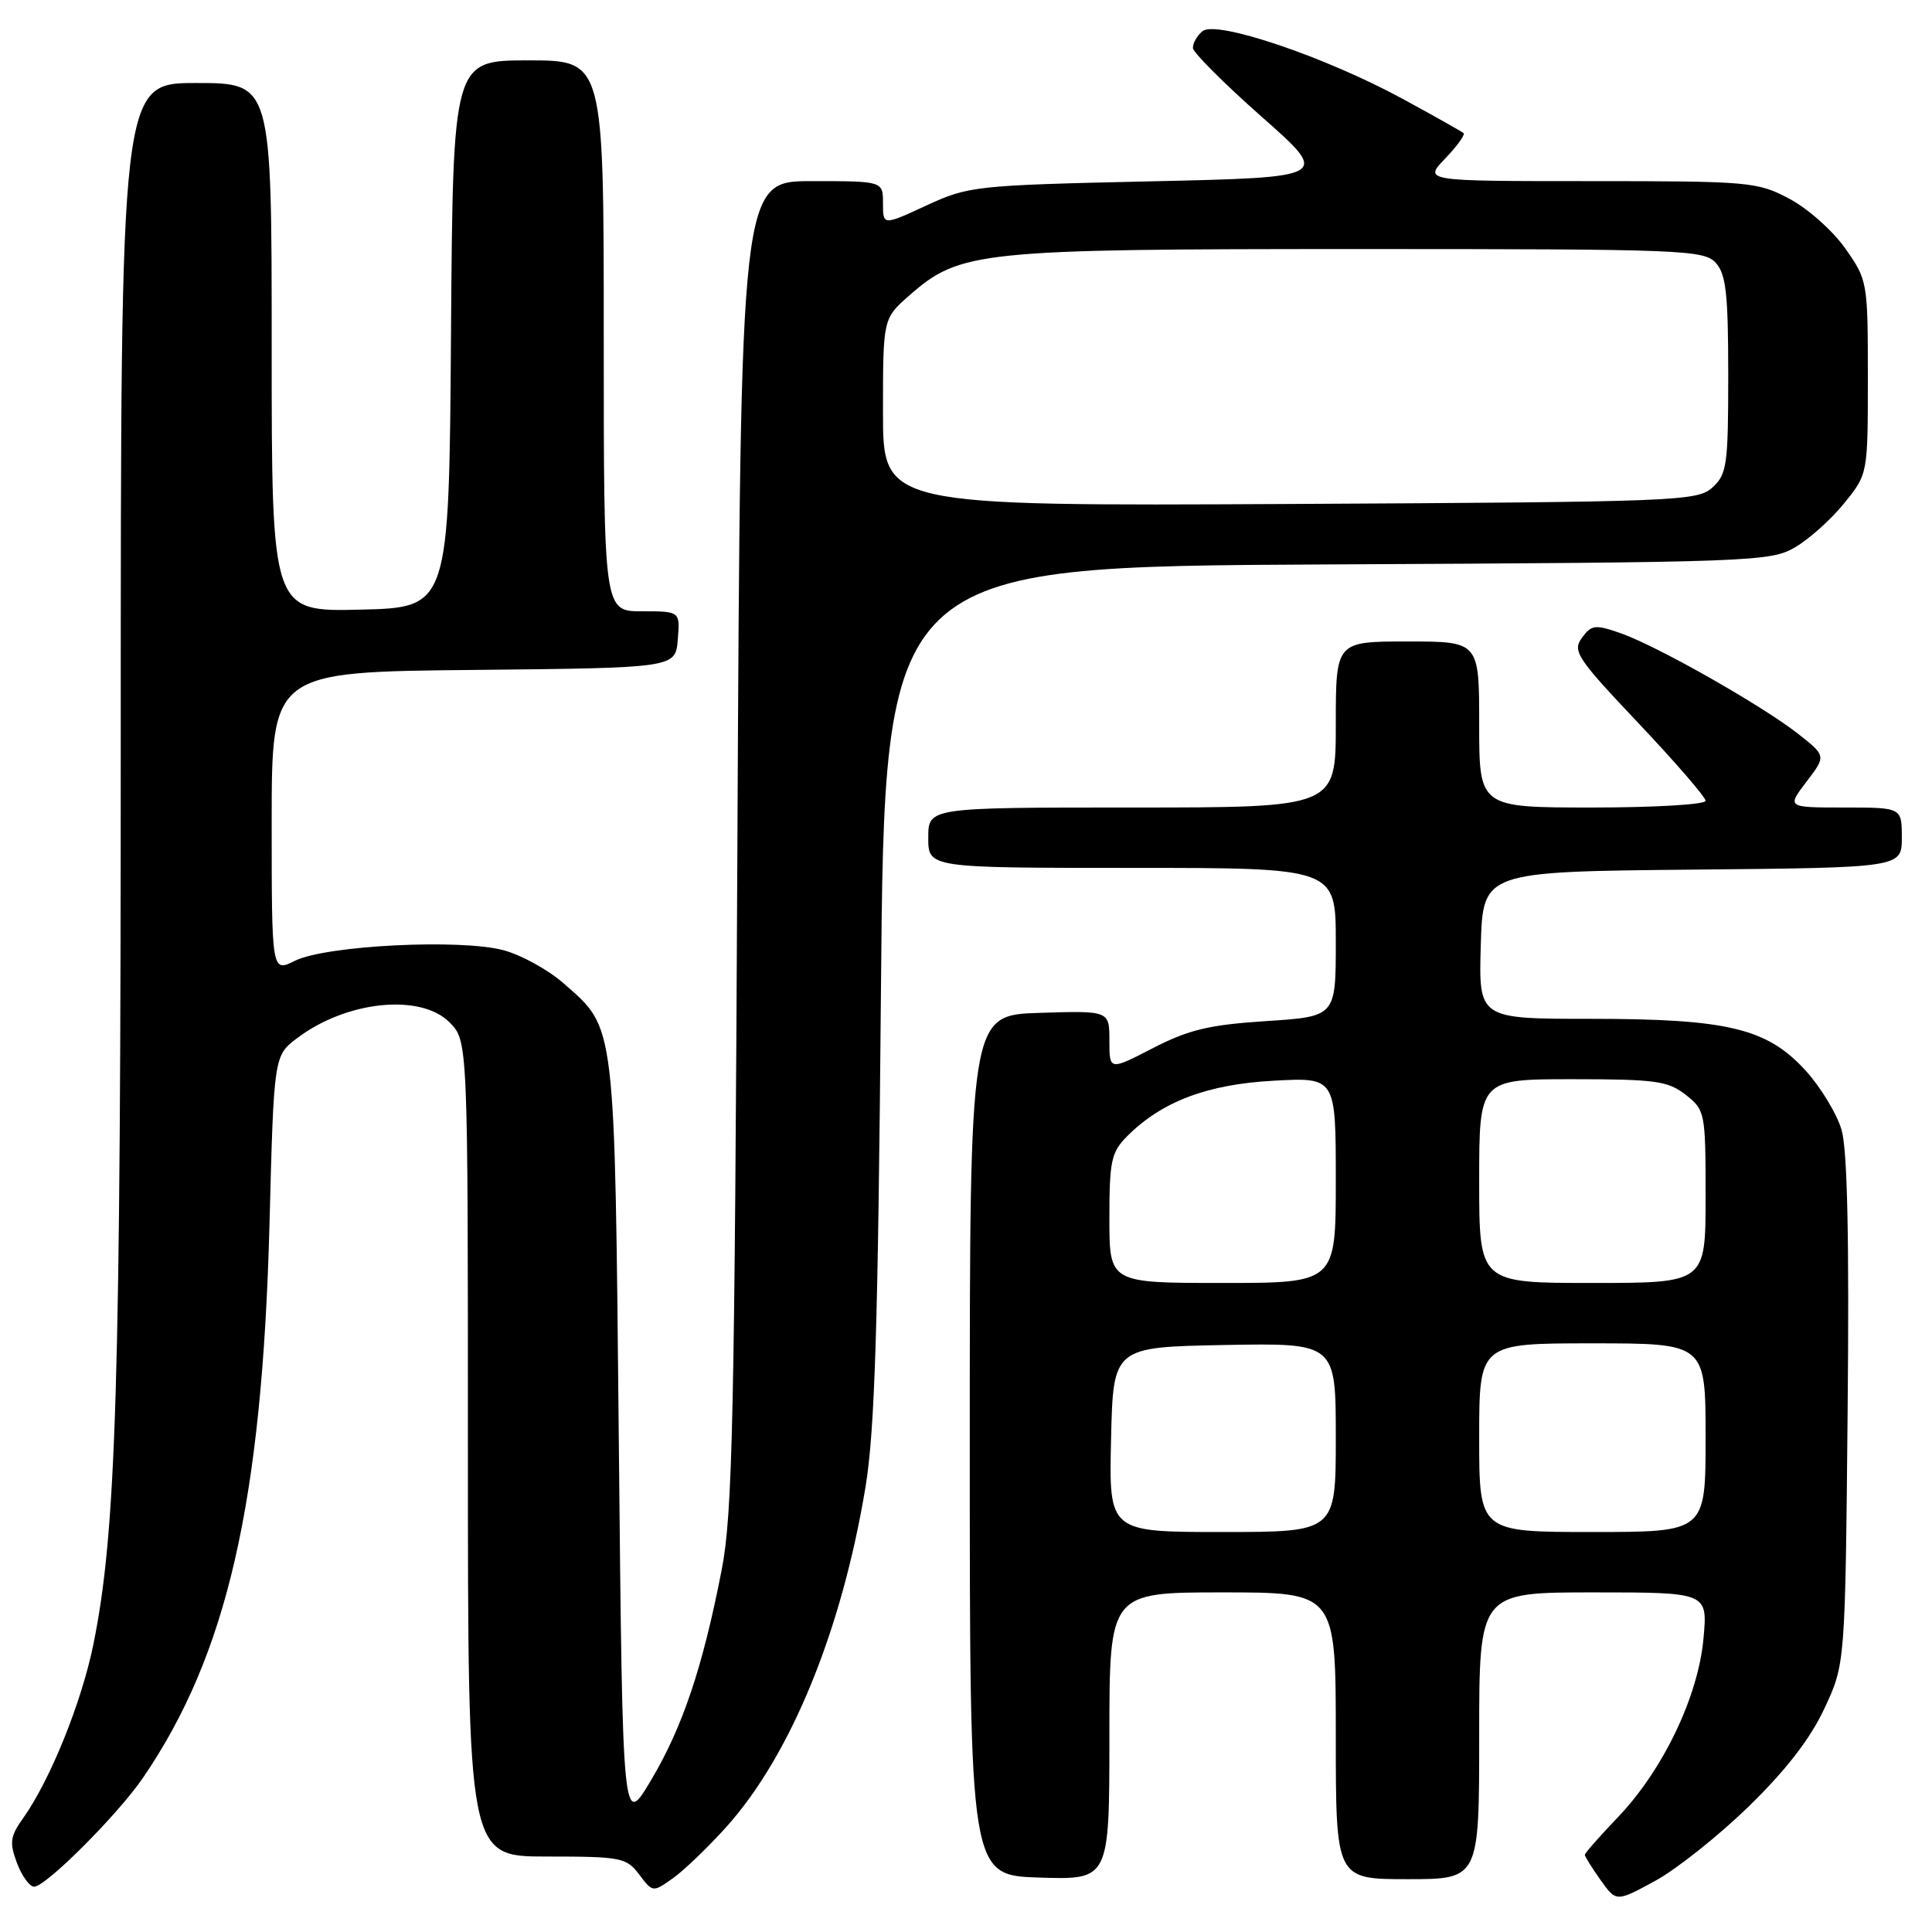 <?xml version="1.0" encoding="UTF-8" standalone="no"?>
<!DOCTYPE svg PUBLIC "-//W3C//DTD SVG 1.1//EN" "http://www.w3.org/Graphics/SVG/1.1/DTD/svg11.dtd" >
<svg xmlns="http://www.w3.org/2000/svg" xmlns:xlink="http://www.w3.org/1999/xlink" version="1.1" viewBox="0 0 256 256">
 <g >
 <path fill="currentColor"
d=" M 231.67 239.41 C 236.62 234.59 239.86 230.42 241.73 226.41 C 244.50 220.50 244.50 220.50 244.82 187.00 C 245.04 164.09 244.79 152.29 244.01 149.69 C 243.39 147.59 241.28 144.11 239.33 141.94 C 234.20 136.26 229.00 135.00 210.78 135.00 C 195.93 135.00 195.93 135.00 196.21 125.25 C 196.50 115.50 196.50 115.50 224.25 115.23 C 252.00 114.97 252.00 114.97 252.00 110.98 C 252.00 107.00 252.00 107.00 244.38 107.00 C 236.76 107.00 236.76 107.00 239.37 103.58 C 241.98 100.16 241.98 100.16 238.24 97.22 C 233.41 93.44 219.58 85.60 214.76 83.91 C 211.36 82.72 210.88 82.78 209.61 84.52 C 208.33 86.27 208.94 87.20 217.11 95.83 C 222.00 101.00 226.00 105.63 226.00 106.11 C 226.00 106.60 219.25 107.00 211.00 107.00 C 196.00 107.00 196.00 107.00 196.00 96.00 C 196.00 85.00 196.00 85.00 186.50 85.00 C 177.00 85.00 177.00 85.00 177.00 96.00 C 177.00 107.00 177.00 107.00 150.00 107.00 C 123.00 107.00 123.00 107.00 123.00 111.00 C 123.00 115.00 123.00 115.00 150.00 115.00 C 177.00 115.00 177.00 115.00 177.00 124.85 C 177.00 134.70 177.00 134.70 167.77 135.30 C 160.23 135.79 157.50 136.44 152.77 138.88 C 147.00 141.86 147.00 141.86 147.00 137.89 C 147.00 133.92 147.00 133.92 137.75 134.21 C 128.50 134.50 128.50 134.50 128.50 191.50 C 128.50 248.50 128.50 248.50 137.75 248.79 C 147.00 249.08 147.00 249.08 147.00 230.04 C 147.00 211.00 147.00 211.00 162.00 211.00 C 177.00 211.00 177.00 211.00 177.00 230.00 C 177.00 249.00 177.00 249.00 186.50 249.00 C 196.00 249.00 196.00 249.00 196.00 230.00 C 196.00 211.00 196.00 211.00 211.14 211.00 C 226.28 211.00 226.28 211.00 225.72 217.11 C 225.03 224.79 220.35 234.55 214.39 240.78 C 211.98 243.30 210.00 245.55 210.00 245.77 C 210.00 246.00 210.94 247.50 212.08 249.11 C 214.16 252.03 214.16 252.03 219.26 249.26 C 222.07 247.74 227.65 243.31 231.67 239.41 Z  M 96.25 242.07 C 104.78 232.58 111.56 216.00 114.69 197.00 C 115.92 189.49 116.35 175.74 116.73 131.29 C 117.21 75.08 117.21 75.08 175.86 74.79 C 232.43 74.51 234.62 74.43 237.89 72.50 C 239.76 71.40 242.69 68.77 244.39 66.65 C 247.50 62.81 247.50 62.81 247.50 49.99 C 247.50 37.36 247.46 37.11 244.50 32.91 C 242.85 30.57 239.52 27.61 237.09 26.33 C 232.87 24.09 231.79 24.00 210.66 24.00 C 188.63 24.00 188.63 24.00 191.49 21.01 C 193.07 19.37 194.16 17.85 193.93 17.64 C 193.69 17.43 190.07 15.39 185.88 13.11 C 175.64 7.54 161.15 2.63 159.34 4.13 C 158.60 4.74 158.03 5.75 158.07 6.37 C 158.12 6.99 162.23 11.10 167.21 15.50 C 176.27 23.50 176.27 23.50 152.38 24.03 C 129.18 24.55 128.34 24.65 122.75 27.23 C 117.00 29.89 117.00 29.89 117.00 26.94 C 117.00 24.00 117.00 24.00 107.57 24.00 C 98.14 24.00 98.14 24.00 97.71 111.75 C 97.34 188.07 97.07 200.61 95.63 208.00 C 93.12 220.90 90.45 228.85 86.28 235.86 C 82.50 242.23 82.50 242.23 82.00 191.36 C 81.44 134.89 81.63 136.39 74.66 130.28 C 72.66 128.52 69.11 126.56 66.76 125.92 C 61.08 124.37 43.16 125.27 39.08 127.31 C 36.00 128.85 36.00 128.85 36.00 108.94 C 36.00 89.03 36.00 89.03 62.75 88.77 C 89.50 88.50 89.50 88.50 89.81 84.75 C 90.12 81.00 90.12 81.00 85.06 81.00 C 80.00 81.00 80.00 81.00 80.00 44.50 C 80.00 8.00 80.00 8.00 70.01 8.00 C 60.02 8.00 60.02 8.00 59.76 44.25 C 59.50 80.50 59.50 80.50 47.75 80.78 C 36.00 81.06 36.00 81.06 36.00 46.03 C 36.00 11.00 36.00 11.00 26.00 11.00 C 16.00 11.00 16.00 11.00 16.00 97.30 C 16.00 183.77 15.42 202.94 12.36 217.95 C 10.79 225.63 6.64 235.88 3.09 240.88 C 1.34 243.33 1.23 244.14 2.25 246.86 C 2.90 248.59 3.93 250.00 4.52 250.00 C 6.06 250.00 15.55 240.51 18.91 235.62 C 30.10 219.29 34.74 199.01 35.71 162.19 C 36.29 139.88 36.29 139.88 39.40 137.54 C 45.91 132.62 55.70 131.61 59.55 135.45 C 62.00 137.91 62.00 137.91 62.00 191.95 C 62.00 246.00 62.00 246.00 72.45 246.00 C 82.30 246.00 83.01 246.14 84.70 248.39 C 86.49 250.76 86.51 250.76 89.16 248.88 C 90.63 247.84 93.82 244.77 96.25 242.07 Z  M 147.22 190.75 C 147.50 178.50 147.50 178.50 162.25 178.22 C 177.00 177.95 177.00 177.95 177.00 190.47 C 177.00 203.00 177.00 203.00 161.97 203.00 C 146.94 203.00 146.94 203.00 147.22 190.75 Z  M 196.00 190.50 C 196.00 178.00 196.00 178.00 211.00 178.00 C 226.00 178.00 226.00 178.00 226.00 190.50 C 226.00 203.00 226.00 203.00 211.00 203.00 C 196.00 203.00 196.00 203.00 196.00 190.50 Z  M 147.00 161.45 C 147.00 153.80 147.25 152.66 149.37 150.54 C 153.95 145.96 159.96 143.68 168.75 143.20 C 177.00 142.75 177.00 142.75 177.00 156.37 C 177.00 170.00 177.00 170.00 162.00 170.00 C 147.00 170.00 147.00 170.00 147.00 161.45 Z  M 196.00 156.50 C 196.00 143.00 196.00 143.00 208.37 143.00 C 219.36 143.00 221.02 143.23 223.37 145.07 C 225.94 147.10 226.00 147.42 226.00 158.57 C 226.00 170.00 226.00 170.00 211.00 170.00 C 196.00 170.00 196.00 170.00 196.00 156.50 Z  M 117.00 54.63 C 117.00 42.21 117.00 42.21 120.49 39.15 C 127.21 33.25 129.60 33.00 180.03 33.00 C 222.99 33.00 225.79 33.11 227.35 34.83 C 228.71 36.33 229.00 38.97 229.00 49.67 C 229.00 61.64 228.83 62.84 226.90 64.60 C 224.89 66.41 222.28 66.51 170.90 66.78 C 117.00 67.05 117.00 67.05 117.00 54.63 Z "/>
</g>
</svg>